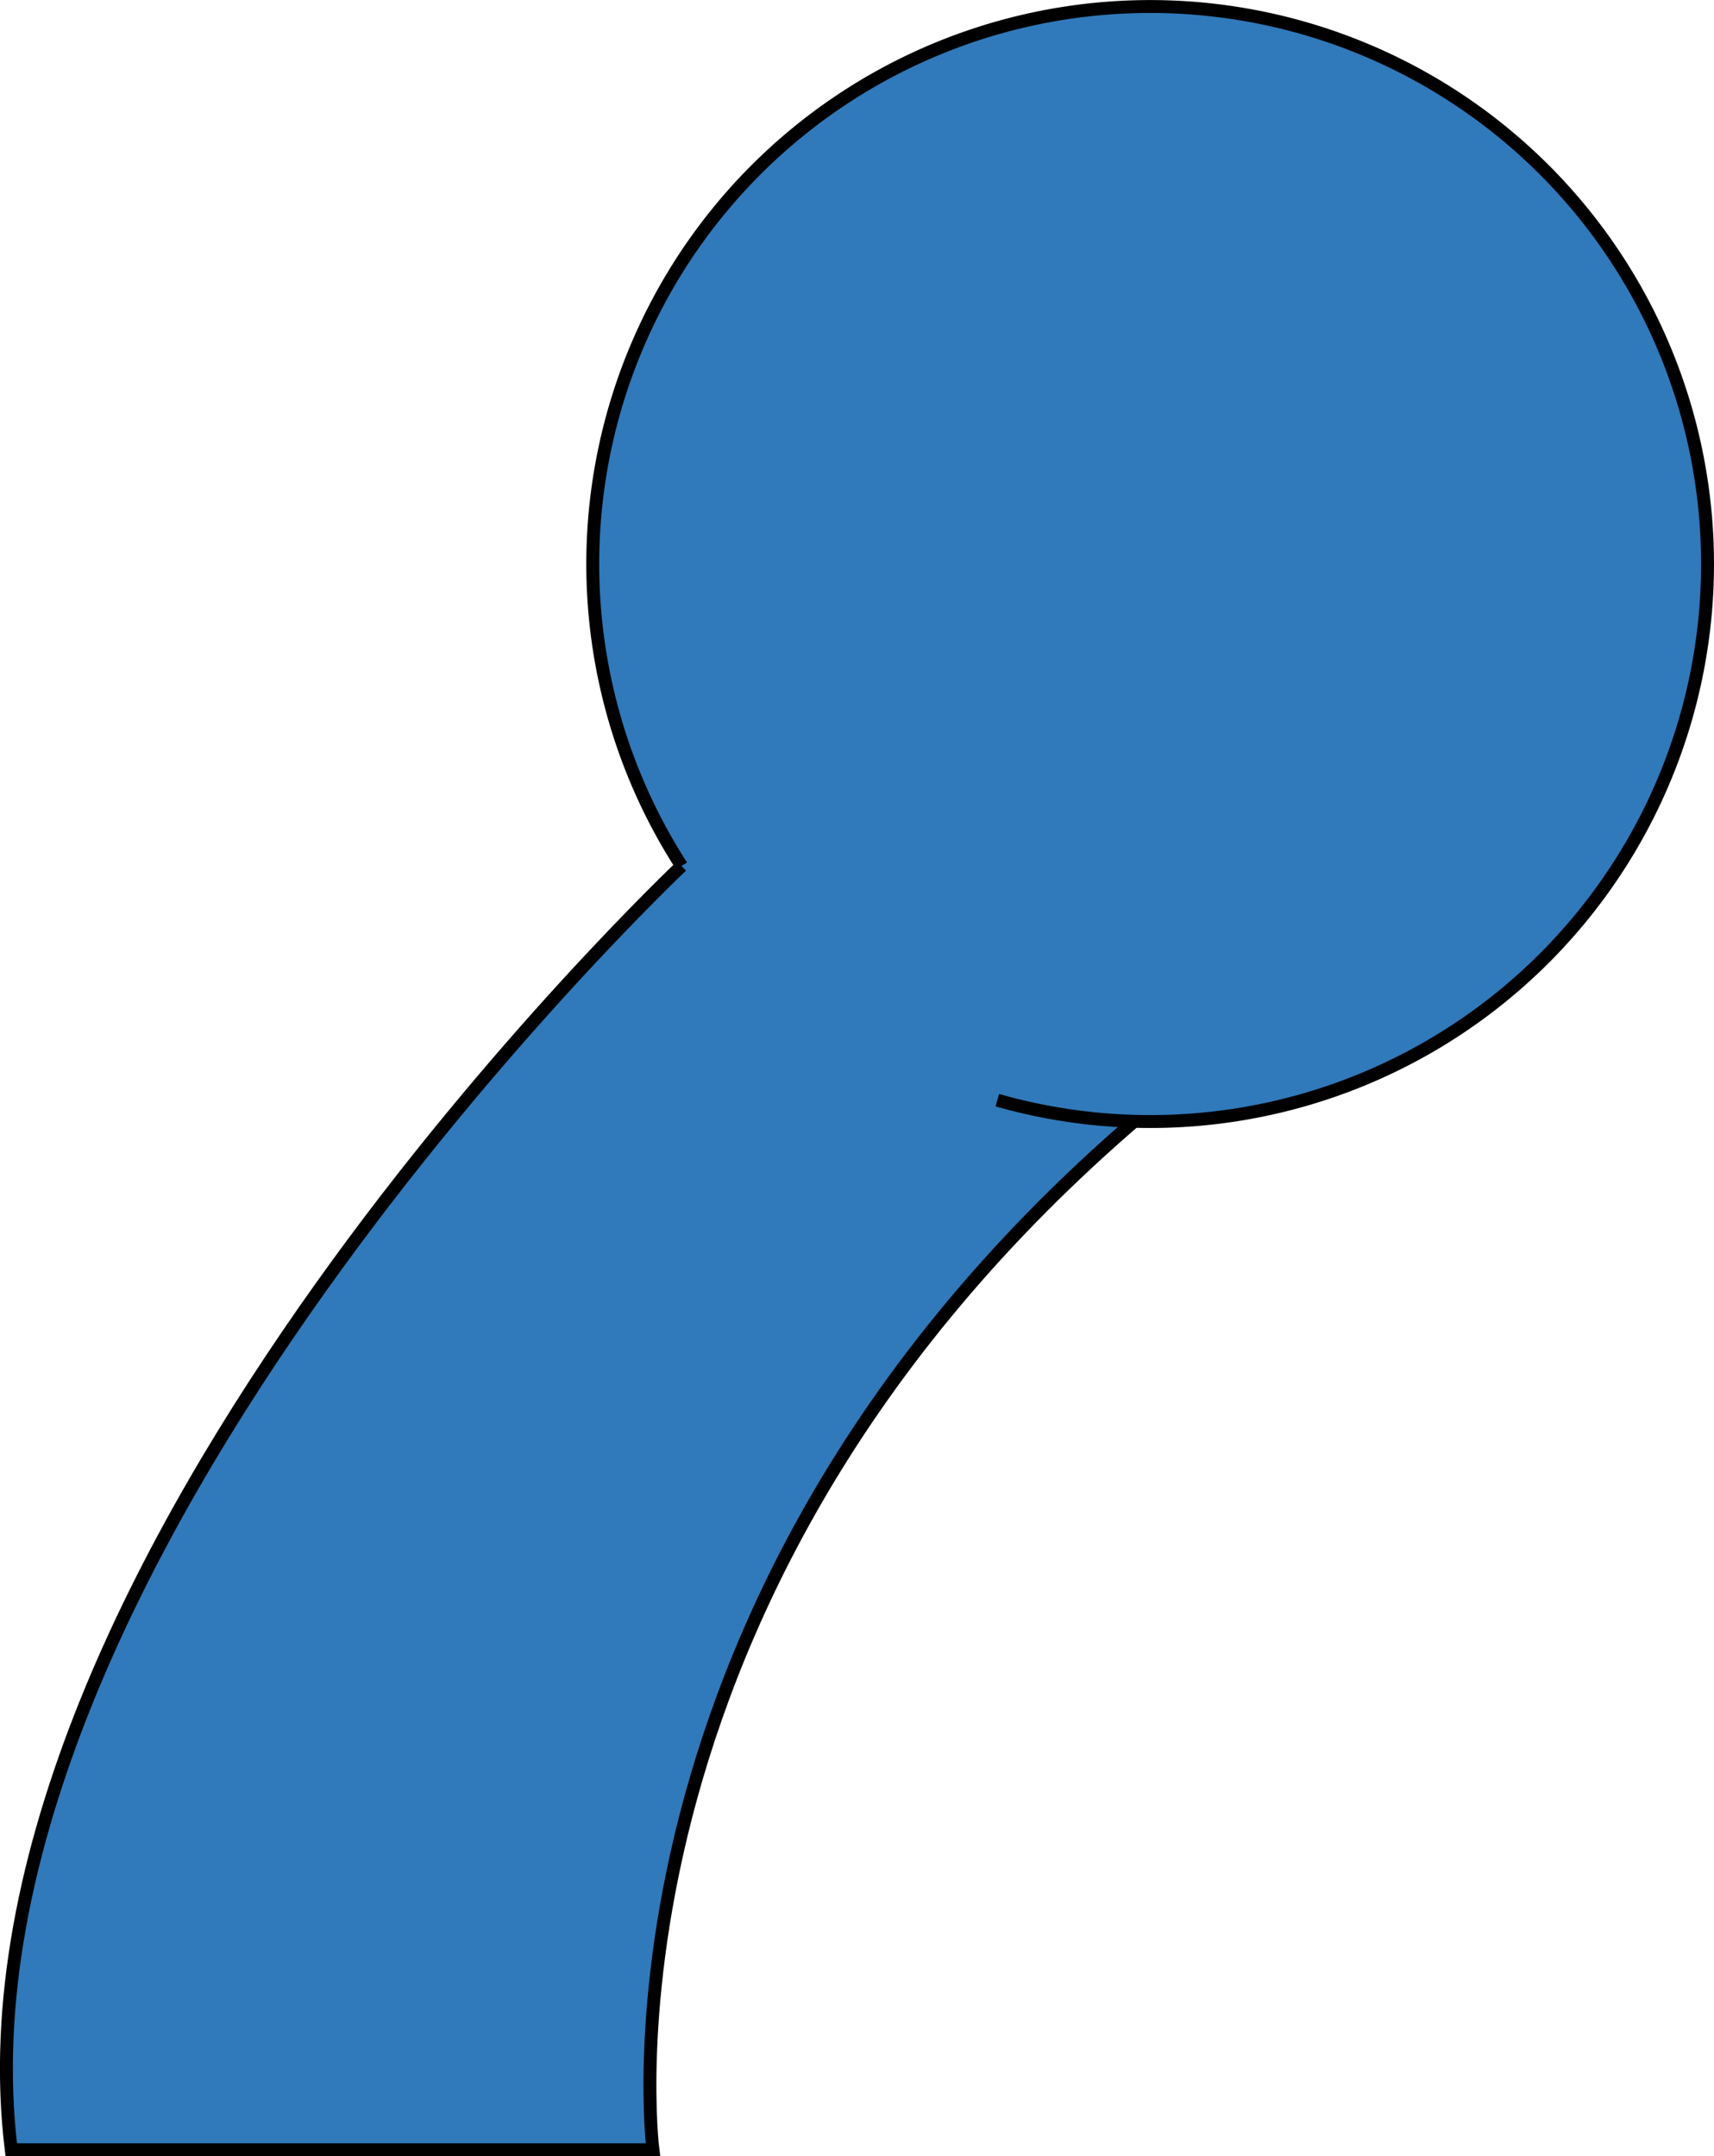<svg xmlns="http://www.w3.org/2000/svg" viewBox="0 0 132.78 167"><defs><style>.cls-1{fill:#3079ba;stroke:#000;stroke-miterlimit:10;}</style></defs><title>large-hand</title><g id="Layer_2" data-name="Layer 2"><g id="UNO"><path class="cls-1" d="M52.8,67.07S-4.65,121.28.87,166.5H50.58s-5.84-45.22,41.07-82.8"/><path class="cls-1" d="M77.26,85.21A43.18,43.18,0,1,0,52.8,67.07"/></g></g></svg>
